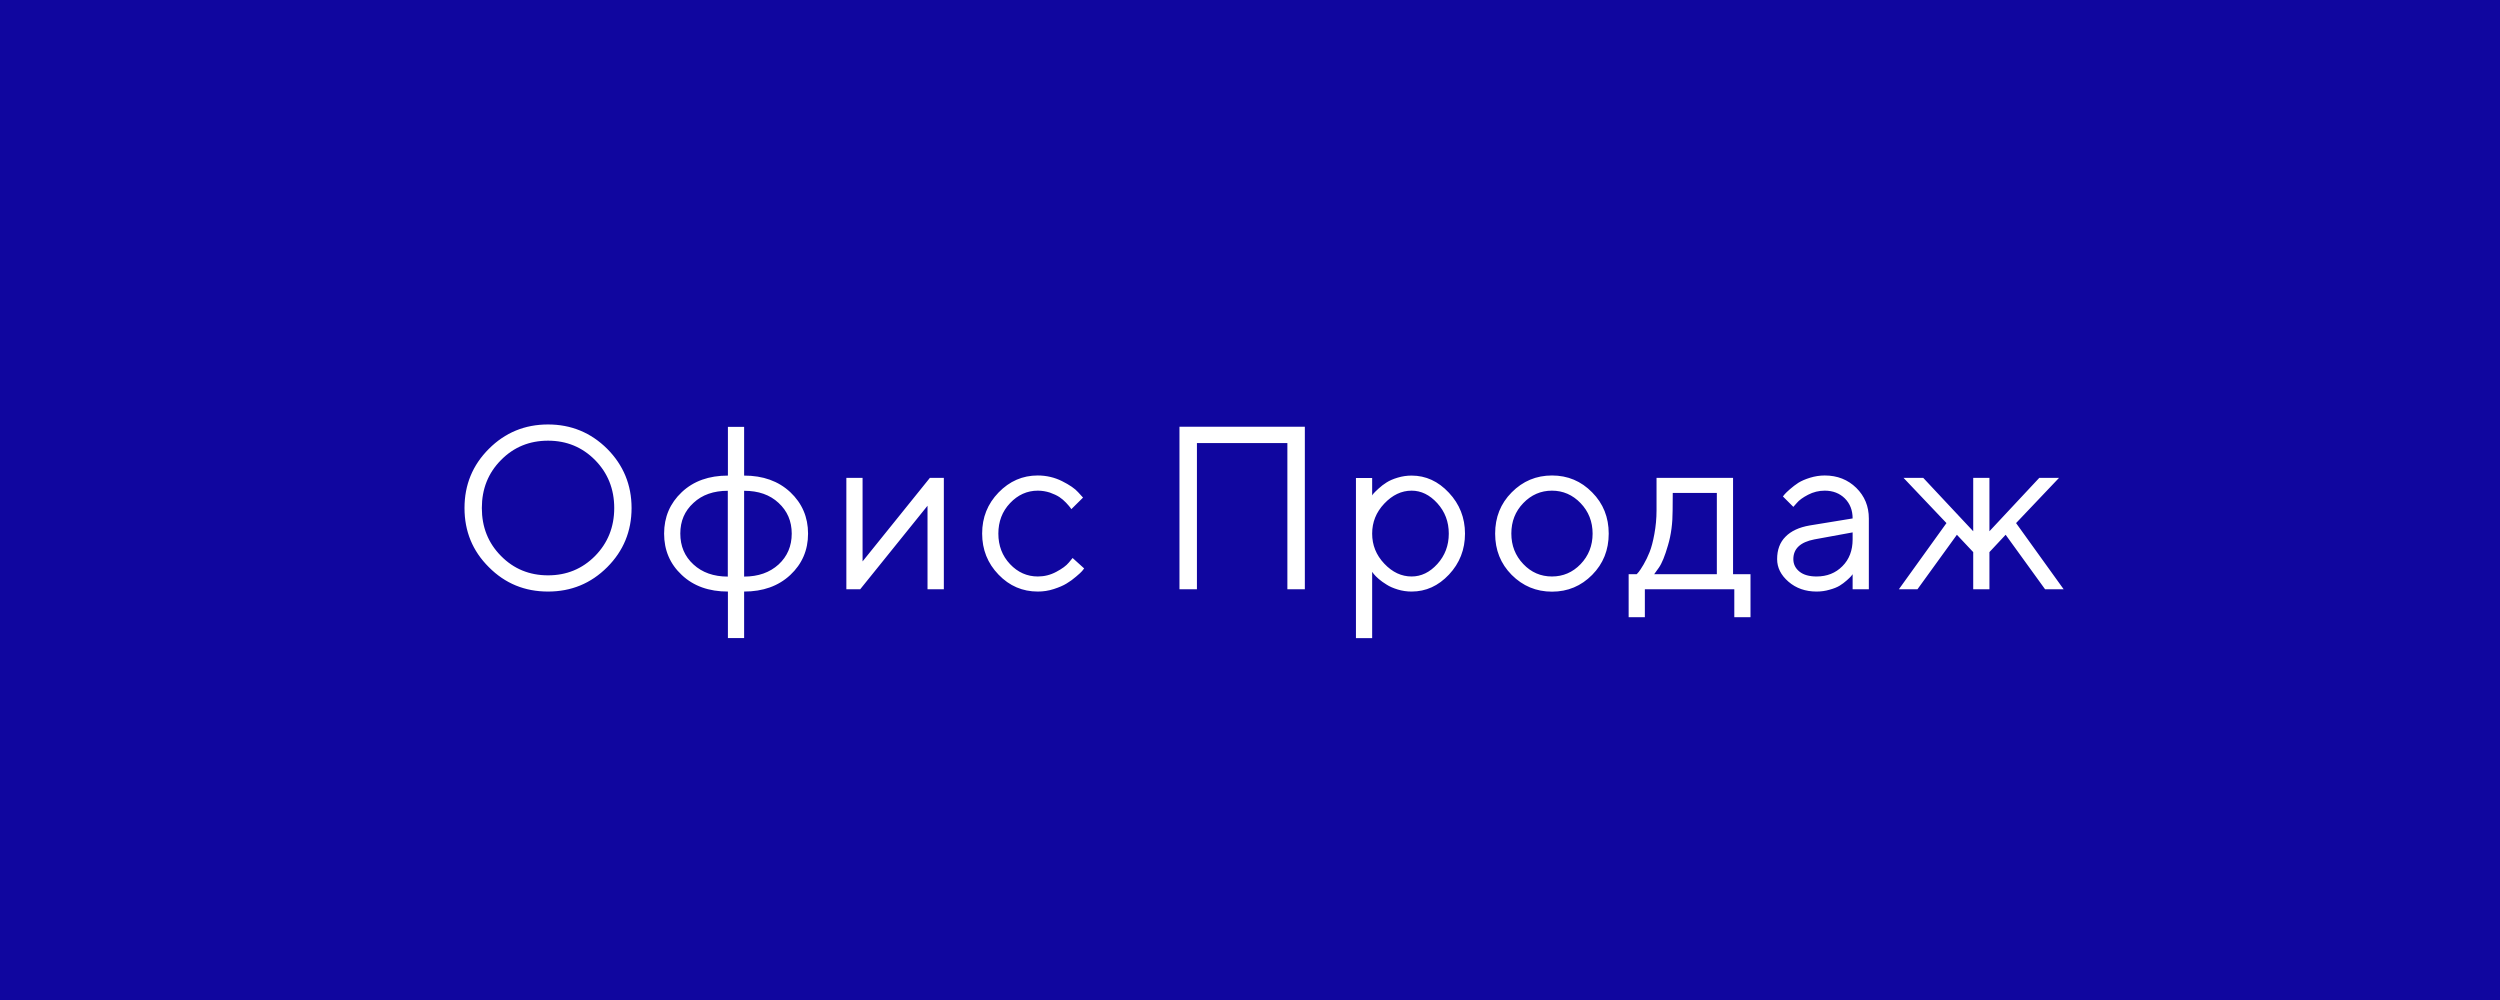 <svg width="140" height="56" viewBox="0 0 140 56" fill="none" xmlns="http://www.w3.org/2000/svg">
<rect width="140" height="56" fill="#10069F"/>
<path d="M26.983 28.449C26.983 27.382 27.338 26.487 28.056 25.764C28.767 25.04 29.649 24.678 30.69 24.678C31.731 24.678 32.607 25.04 33.324 25.764C34.035 26.487 34.397 27.382 34.397 28.449C34.397 29.515 34.035 30.41 33.324 31.134C32.607 31.857 31.731 32.219 30.69 32.219C29.649 32.219 28.767 31.857 28.056 31.134C27.338 30.41 26.983 29.515 26.983 28.449ZM35.368 28.449C35.368 27.154 34.911 26.049 34.004 25.135C33.09 24.227 31.985 23.77 30.69 23.77C29.389 23.77 28.284 24.227 27.377 25.135C26.462 26.049 26.012 27.154 26.012 28.449C26.012 29.75 26.462 30.855 27.377 31.762C28.284 32.676 29.389 33.127 30.69 33.127C31.985 33.127 33.09 32.676 34.004 31.762C34.911 30.855 35.368 29.75 35.368 28.449ZM38.097 29.877C38.097 29.185 38.339 28.614 38.834 28.163C39.322 27.706 39.964 27.484 40.757 27.484V32.289C39.964 32.289 39.322 32.06 38.834 31.61C38.339 31.159 38.097 30.581 38.097 29.877ZM44.337 29.883C44.337 30.581 44.089 31.159 43.601 31.61C43.105 32.06 42.464 32.289 41.671 32.289V27.484C42.471 27.484 43.112 27.706 43.601 28.163C44.089 28.614 44.337 29.185 44.337 29.883ZM41.671 33.127C42.725 33.127 43.588 32.822 44.255 32.2C44.915 31.584 45.251 30.81 45.251 29.883C45.251 28.956 44.915 28.182 44.255 27.56C43.588 26.938 42.725 26.633 41.671 26.633V23.904H40.763V26.633C39.703 26.633 38.84 26.938 38.18 27.56C37.52 28.182 37.19 28.956 37.19 29.883C37.19 30.81 37.52 31.584 38.18 32.2C38.84 32.822 39.703 33.127 40.763 33.127V35.73H41.671V33.127ZM52.074 26.76L48.304 31.439V26.76H47.396V33H48.17L51.941 28.322V33H52.855V26.76H52.074ZM55 29.877C55 30.778 55.305 31.546 55.92 32.181C56.53 32.816 57.266 33.127 58.117 33.127C58.421 33.127 58.72 33.083 59.012 32.987C59.304 32.892 59.545 32.791 59.729 32.676C59.919 32.562 60.097 32.435 60.262 32.289C60.434 32.143 60.548 32.041 60.599 31.978C60.65 31.915 60.688 31.87 60.713 31.832L60.066 31.248L59.856 31.502C59.71 31.68 59.475 31.851 59.151 32.023C58.821 32.2 58.479 32.283 58.117 32.283C57.52 32.283 56.999 32.054 56.562 31.591C56.124 31.127 55.908 30.556 55.908 29.883C55.908 29.21 56.124 28.639 56.562 28.176C56.999 27.712 57.52 27.477 58.117 27.477C58.352 27.477 58.58 27.516 58.796 27.585C59.012 27.662 59.183 27.744 59.323 27.833C59.456 27.922 59.583 28.03 59.697 28.15C59.812 28.277 59.888 28.36 59.919 28.404C59.958 28.455 59.983 28.487 59.996 28.512L60.65 27.865L60.377 27.566C60.199 27.363 59.894 27.154 59.475 26.944C59.056 26.735 58.599 26.627 58.11 26.627C57.266 26.627 56.536 26.944 55.92 27.579C55.305 28.214 55 28.976 55 29.877ZM73.071 23.898H66.05V33H67.028V24.811H72.093V33H73.071V23.898ZM76.841 29.883C76.841 29.242 77.063 28.684 77.52 28.201C77.977 27.719 78.485 27.477 79.05 27.477C79.583 27.477 80.065 27.712 80.491 28.182C80.916 28.652 81.132 29.217 81.132 29.883C81.132 30.55 80.916 31.115 80.491 31.584C80.065 32.054 79.583 32.283 79.05 32.283C78.485 32.283 77.977 32.048 77.52 31.565C77.063 31.083 76.841 30.524 76.841 29.883ZM76.841 32.023L76.93 32.143C76.993 32.219 77.082 32.315 77.209 32.422C77.336 32.53 77.482 32.638 77.653 32.74C77.818 32.848 78.028 32.937 78.275 33.013C78.523 33.089 78.783 33.127 79.05 33.127C79.85 33.127 80.548 32.81 81.144 32.175C81.741 31.54 82.04 30.772 82.04 29.883C82.04 28.995 81.735 28.227 81.138 27.592C80.541 26.951 79.843 26.633 79.05 26.633C78.783 26.633 78.523 26.671 78.269 26.748C78.015 26.824 77.812 26.913 77.653 27.014C77.488 27.116 77.342 27.23 77.203 27.357C77.063 27.484 76.974 27.573 76.93 27.623C76.885 27.674 76.853 27.719 76.841 27.744V26.767H75.933V35.736H76.841V32.023ZM89.186 29.883C89.186 30.556 88.958 31.127 88.514 31.591C88.069 32.054 87.53 32.283 86.908 32.283C86.286 32.283 85.746 32.054 85.302 31.584C84.857 31.115 84.635 30.55 84.635 29.877C84.635 29.204 84.857 28.639 85.302 28.176C85.746 27.712 86.286 27.477 86.908 27.477C87.53 27.477 88.069 27.712 88.514 28.176C88.958 28.639 89.186 29.21 89.186 29.883ZM83.728 29.883C83.728 30.797 84.032 31.565 84.654 32.194C85.276 32.816 86.025 33.133 86.914 33.133C87.796 33.133 88.545 32.816 89.161 32.194C89.783 31.565 90.088 30.797 90.088 29.883C90.088 28.969 89.783 28.201 89.161 27.573C88.545 26.944 87.796 26.627 86.914 26.627C86.025 26.627 85.276 26.944 84.654 27.573C84.032 28.201 83.728 28.969 83.728 29.883ZM98.028 32.156H97.051V26.76H92.766V28.582C92.766 29.039 92.722 29.483 92.645 29.902C92.569 30.321 92.48 30.658 92.379 30.912C92.277 31.166 92.169 31.394 92.042 31.61C91.915 31.826 91.82 31.965 91.769 32.029C91.719 32.092 91.681 32.13 91.655 32.156H91.204V34.562H92.112V33H97.121V34.562H98.028V32.156ZM93.674 27.605H96.143V32.156H92.633L92.893 31.794C93.064 31.553 93.236 31.134 93.407 30.537C93.585 29.947 93.667 29.293 93.667 28.582L93.674 27.605ZM101.341 29.426C100.751 29.528 100.3 29.737 99.989 30.055C99.672 30.372 99.519 30.791 99.519 31.311C99.519 31.788 99.729 32.206 100.154 32.575C100.58 32.943 101.106 33.127 101.728 33.127C101.976 33.127 102.217 33.095 102.452 33.025C102.687 32.962 102.877 32.886 103.023 32.797C103.163 32.708 103.296 32.613 103.423 32.498C103.55 32.384 103.626 32.308 103.664 32.264C103.703 32.219 103.728 32.181 103.747 32.156V33H104.655V29.033C104.655 28.354 104.42 27.782 103.95 27.319C103.48 26.862 102.896 26.627 102.185 26.627C101.906 26.627 101.627 26.671 101.36 26.754C101.094 26.836 100.878 26.932 100.713 27.033C100.548 27.141 100.389 27.262 100.237 27.395C100.084 27.528 99.989 27.623 99.945 27.674C99.9 27.725 99.869 27.77 99.843 27.801L100.427 28.385L100.624 28.163C100.751 28.011 100.96 27.858 101.252 27.706C101.544 27.554 101.855 27.477 102.185 27.477C102.643 27.477 103.017 27.623 103.309 27.909C103.601 28.201 103.747 28.576 103.747 29.033L101.341 29.426ZM101.728 32.283C101.322 32.283 100.998 32.194 100.77 32.01C100.541 31.826 100.427 31.591 100.427 31.311C100.427 30.727 100.821 30.359 101.601 30.207L103.747 29.814V30.207C103.747 30.823 103.557 31.324 103.176 31.705C102.795 32.092 102.312 32.283 101.728 32.283ZM110.5 30.918V33H111.408V30.918L112.316 29.947L114.525 33H115.566L112.9 29.293L115.306 26.76H114.201L111.408 29.75V26.76H110.5V29.75L107.701 26.76H106.597L109.002 29.293L106.336 33H107.377L109.586 29.947L110.5 30.918Z" fill="white"/>
</svg>
